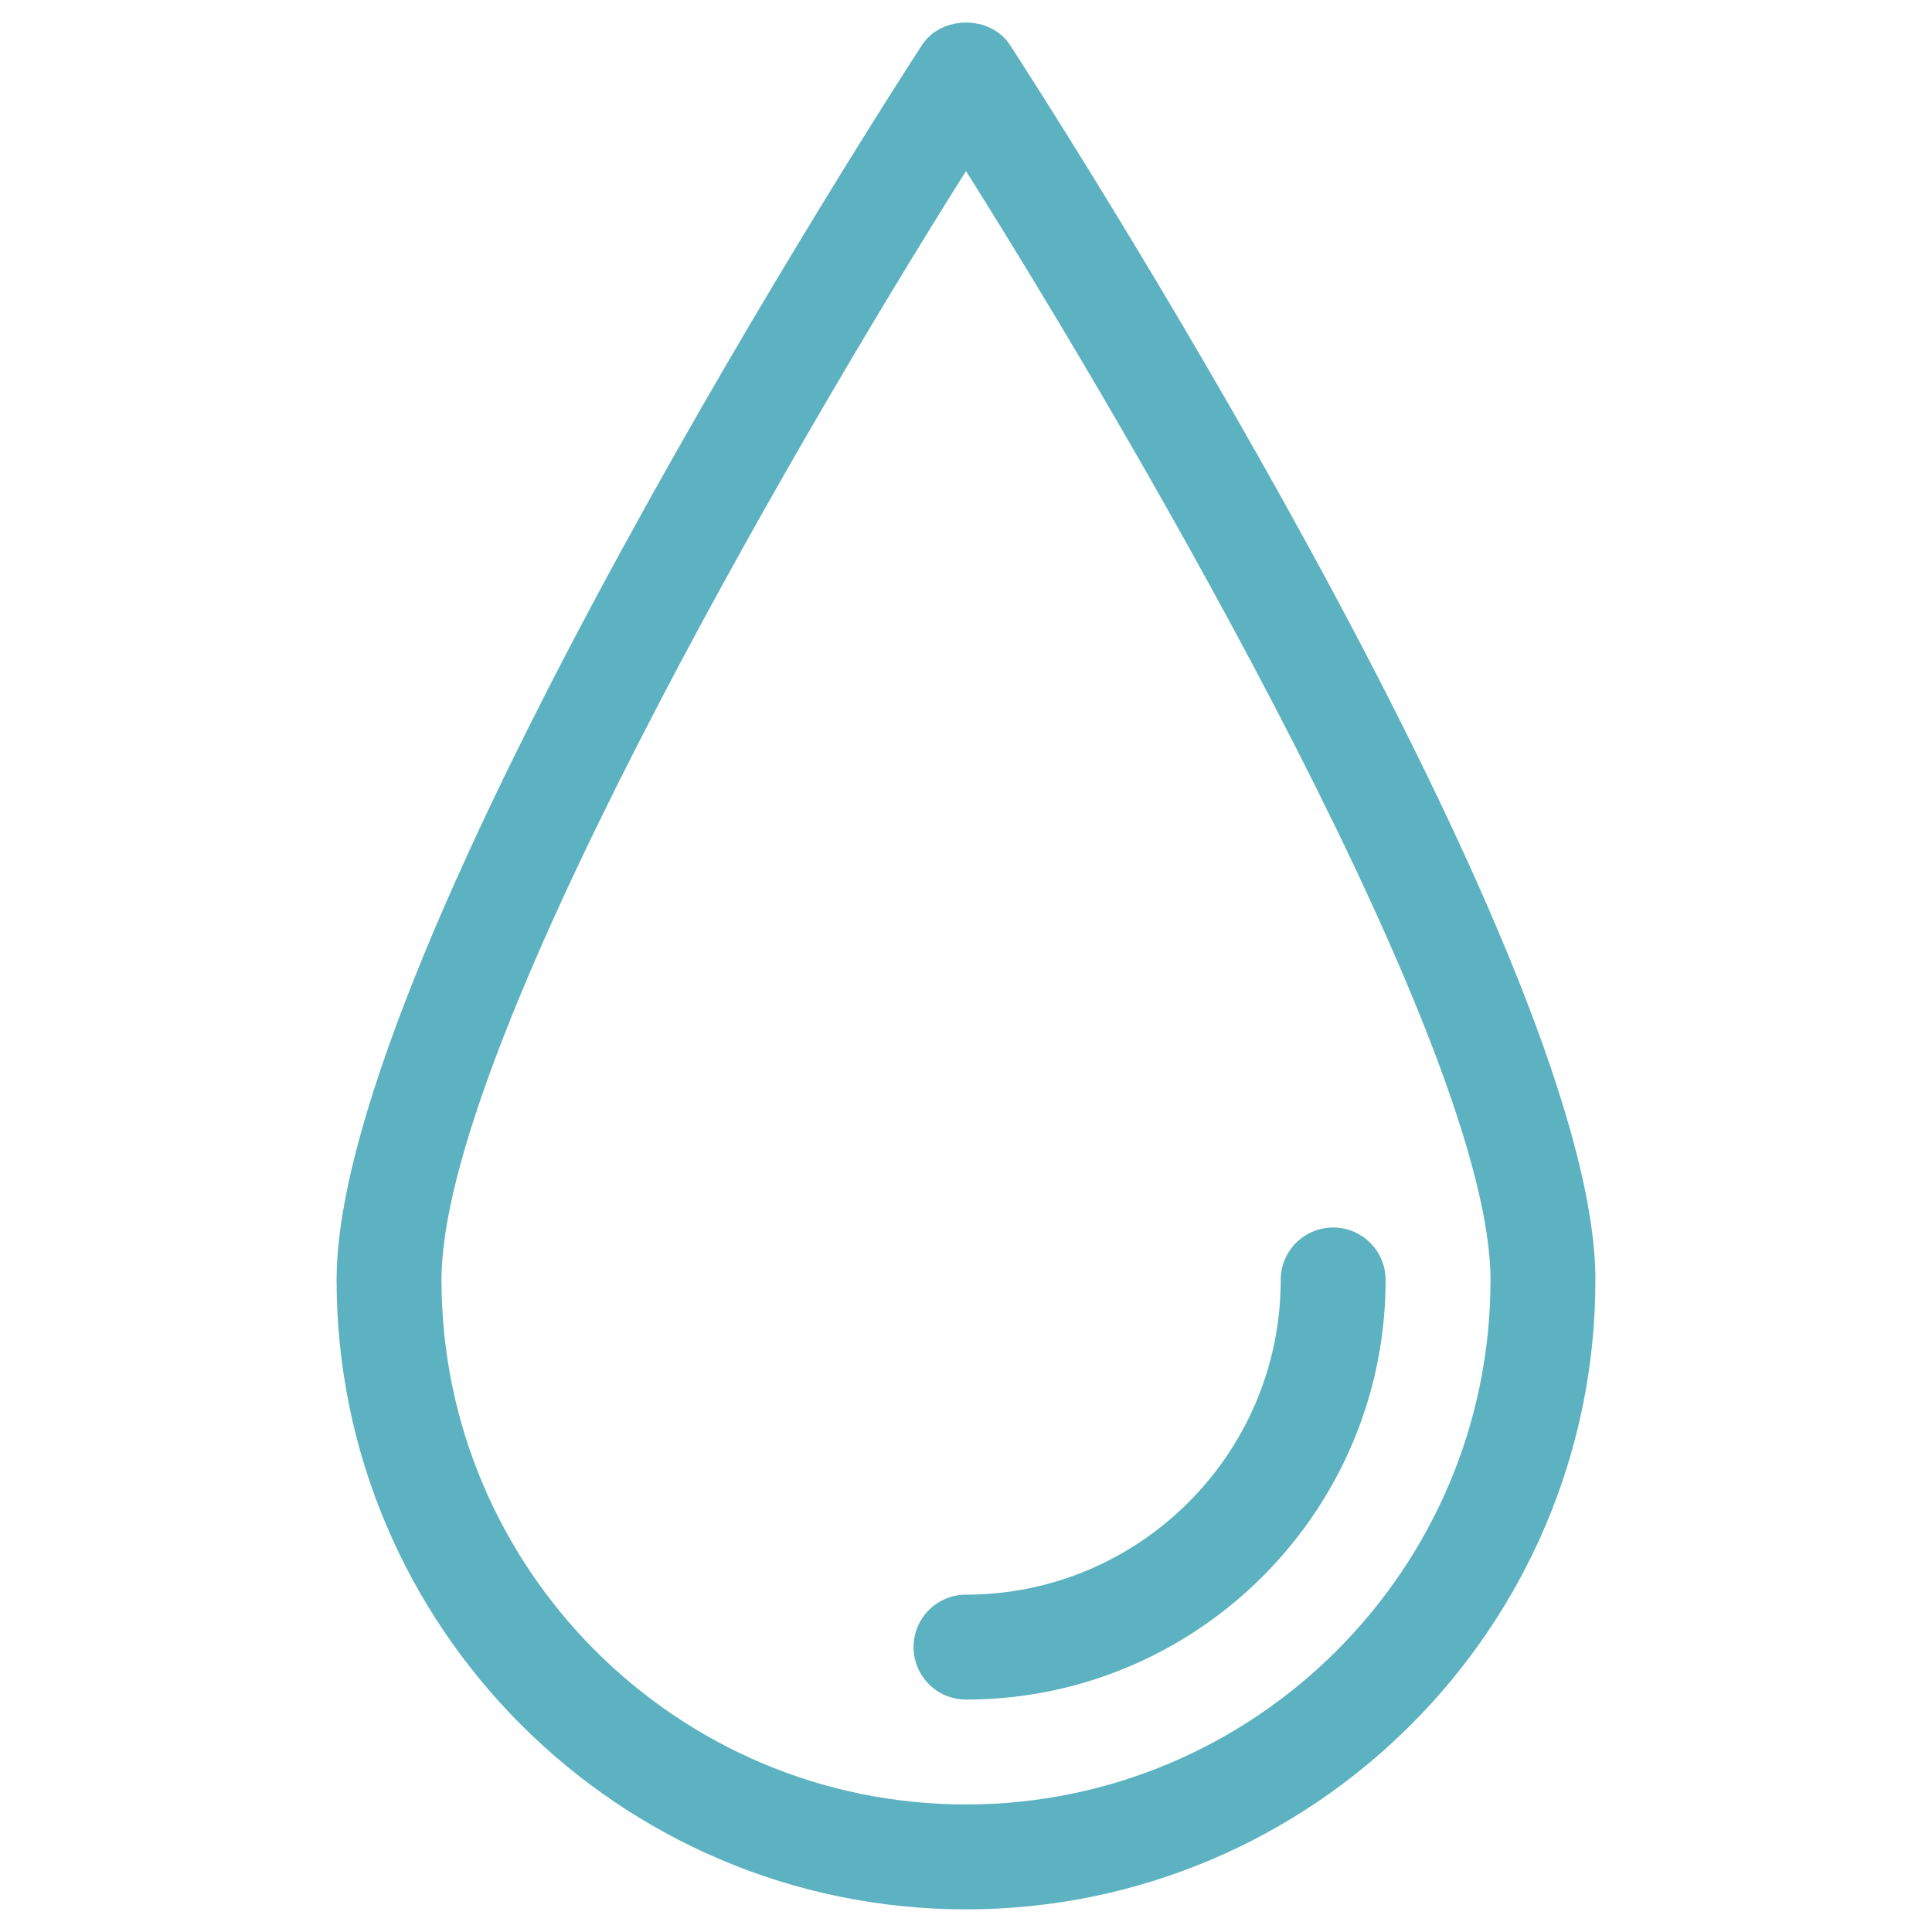 <svg class="svg-icon" style="width: 1em; height: 1em;vertical-align: middle;fill: #5DB2C1;overflow: hidden;" viewBox="0 0 1024 1024" version="1.1" xmlns="http://www.w3.org/2000/svg"><path d="M535.32 23.85C525.06 8 498.94 8 488.68 23.85 476 43.34 178.4 503.29 178.4 678.4 178.4 862.36 328 1012 512 1012s333.6-149.64 333.6-333.6c0-175.11-297.6-635.06-310.28-654.55zM512 956.4c-153.28 0-278-124.72-278-278 0-120.86 183-436.79 278-587.74 95 150.95 278 466.87 278 587.74 0 153.28-124.72 278-278 278z"  /><path d="M706.6 650.6a27.78 27.78 0 0 0-27.8 27.8c0 92-74.82 166.8-166.8 166.8a27.8 27.8 0 0 0 0 55.6c122.63 0 222.4-99.77 222.4-222.4a27.78 27.78 0 0 0-27.8-27.8z"  /></svg>